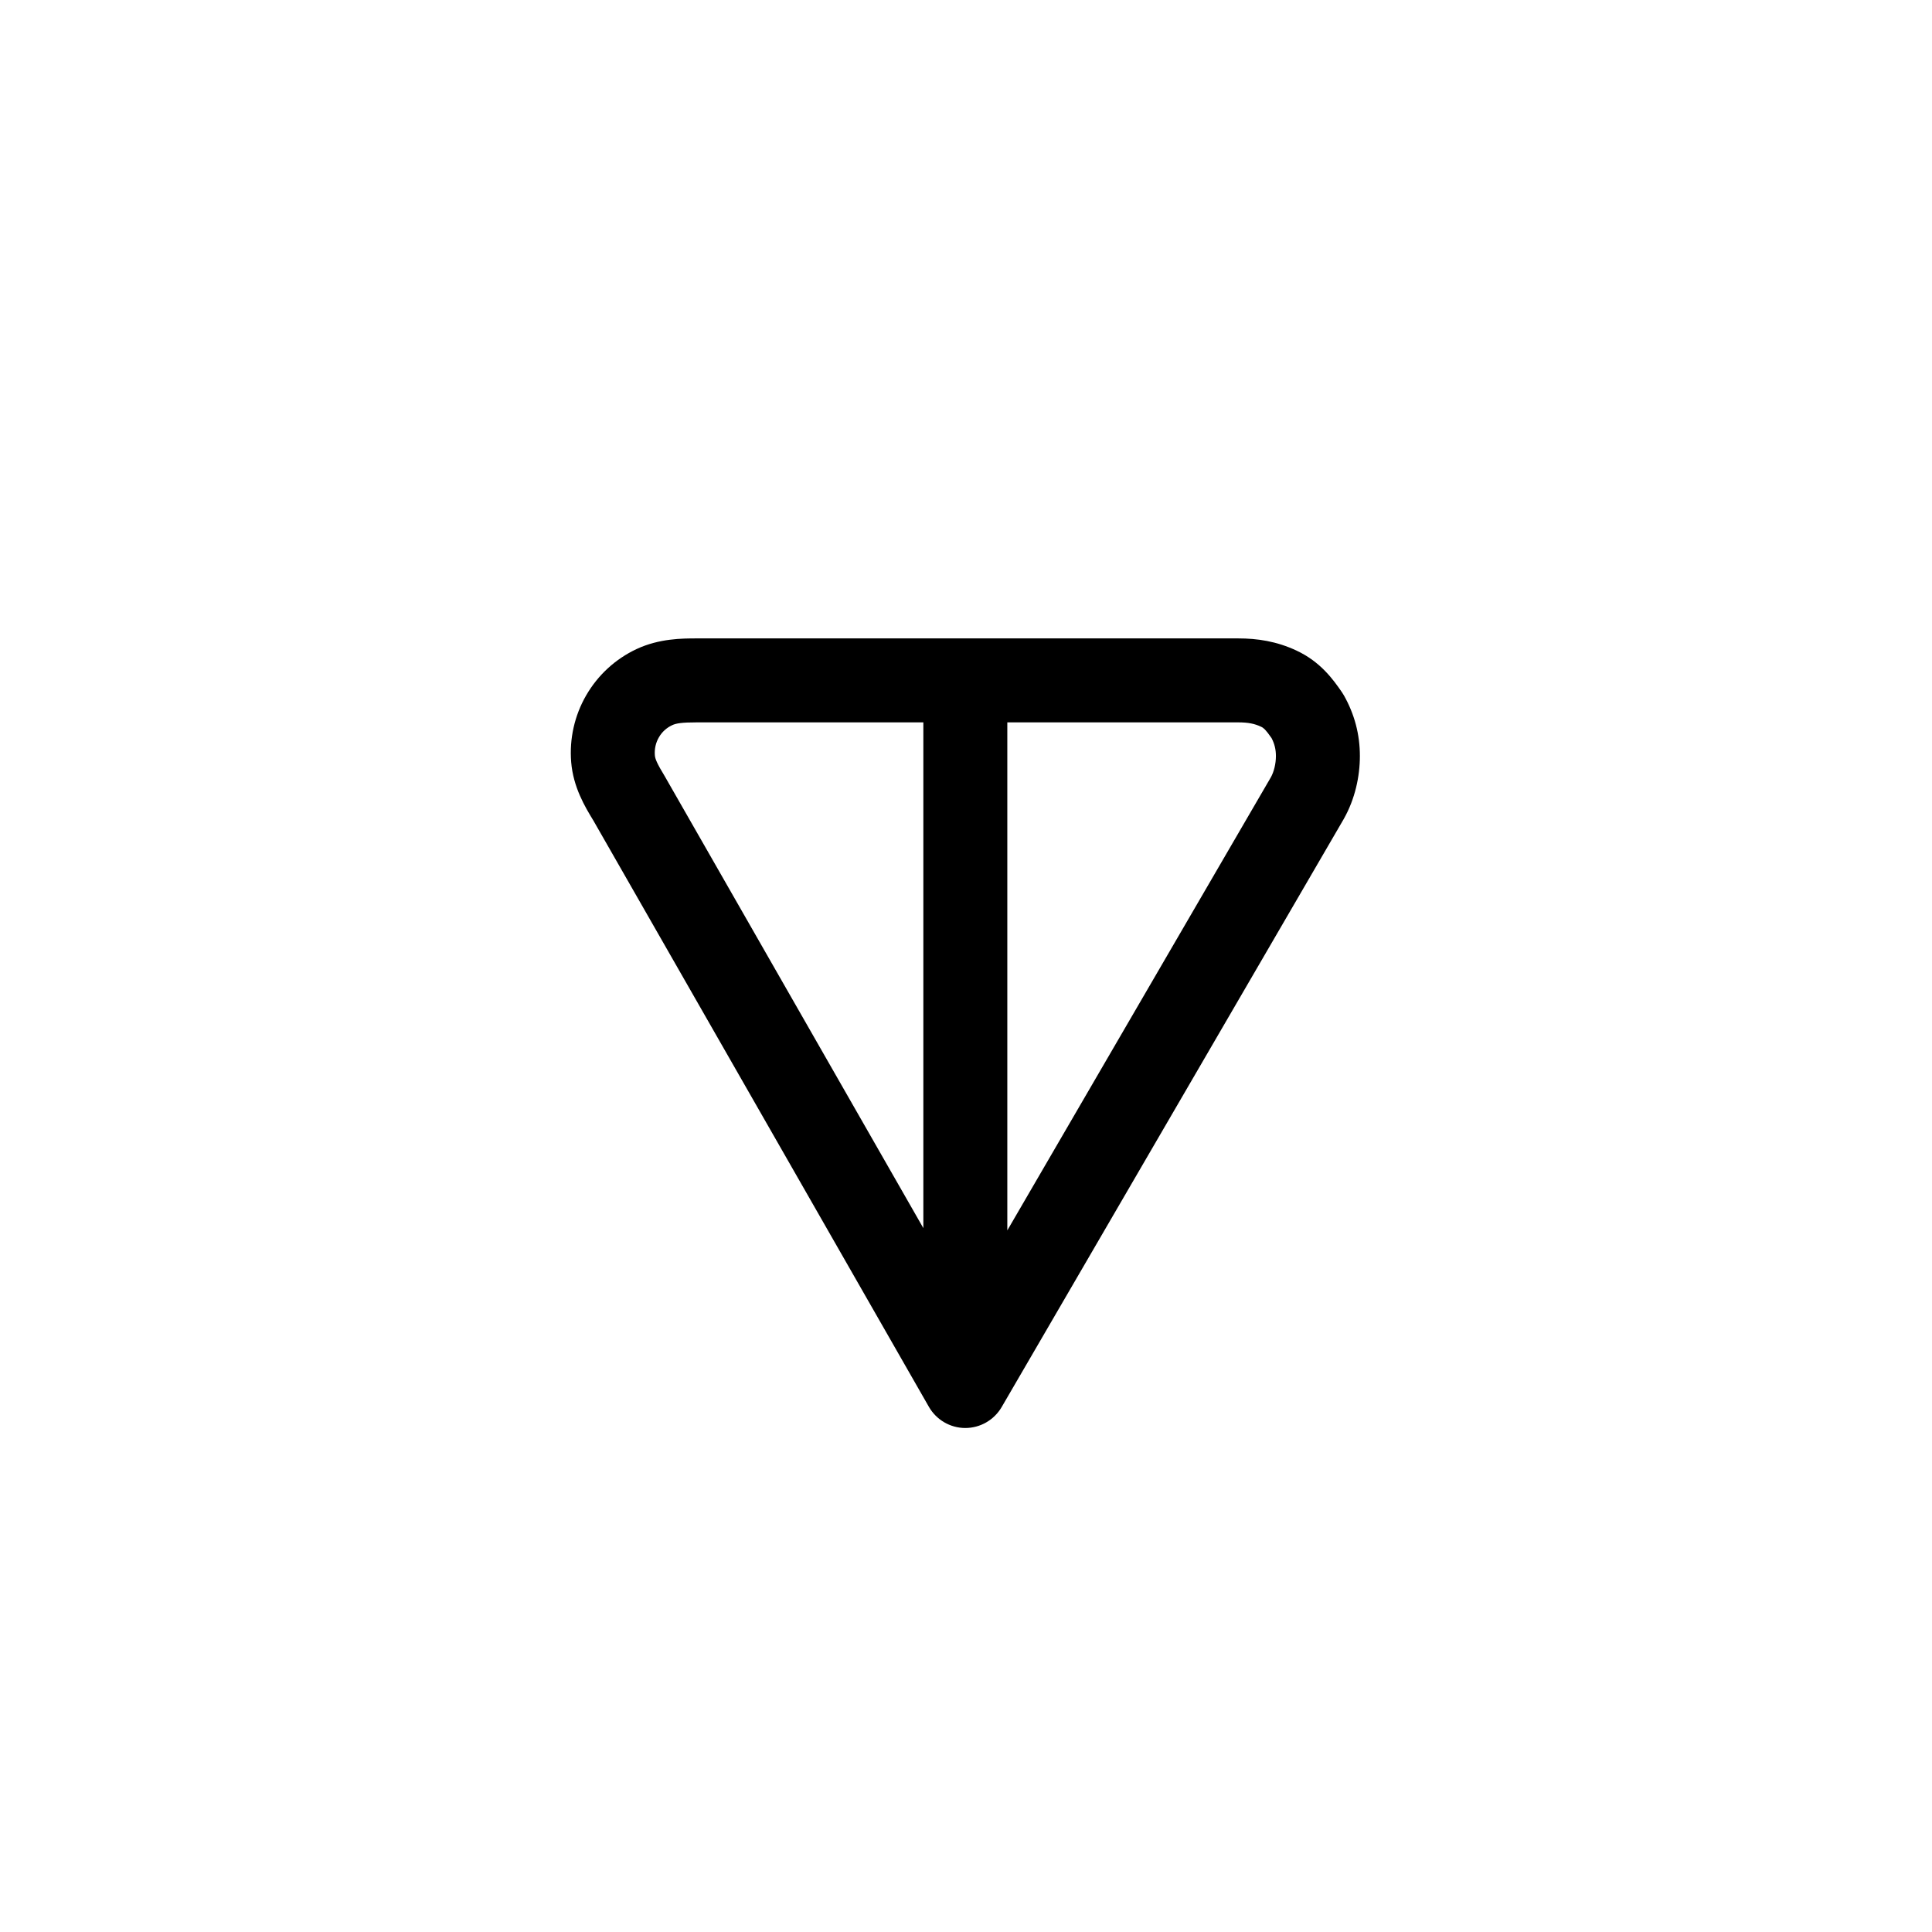 <svg width="1em" height="1em" viewBox="0 0 39 39" fill="none" xmlns="http://www.w3.org/2000/svg">
<!-- <path d="M19.4865 39C30.2486 39 38.973 30.2696 38.973 19.5C38.973 8.73045 30.2486 0 19.4865 0C8.7244 0 0 8.73045 0 19.5C0 30.2696 8.7244 39 19.4865 39Z" fill="#0088CC"/> -->
<path fill-rule="evenodd" clip-rule="evenodd" d="M14.064 12.887H24.994C25.38 12.887 25.767 12.944 26.17 13.132C26.654 13.358 26.911 13.714 27.091 13.977C27.105 13.997 27.118 14.018 27.13 14.04C27.342 14.417 27.451 14.823 27.451 15.261C27.451 15.676 27.352 16.129 27.13 16.524C27.128 16.527 27.126 16.531 27.124 16.535L20.219 28.405C20.066 28.666 19.786 28.827 19.483 28.826C19.181 28.825 18.902 28.662 18.751 28.399L11.973 16.555C11.971 16.552 11.969 16.549 11.967 16.546C11.812 16.29 11.572 15.894 11.53 15.384C11.492 14.914 11.597 14.444 11.833 14.036C12.069 13.628 12.423 13.302 12.85 13.102C13.308 12.888 13.772 12.887 14.064 12.887ZM18.639 14.582H14.064C13.764 14.582 13.648 14.601 13.568 14.639C13.456 14.691 13.362 14.776 13.3 14.885C13.237 14.993 13.209 15.119 13.219 15.245C13.225 15.317 13.254 15.399 13.428 15.685C13.431 15.691 13.435 15.697 13.438 15.703L18.639 24.791V14.582ZM20.334 14.582V24.837L25.655 15.689C25.715 15.58 25.756 15.422 25.756 15.261C25.756 15.13 25.729 15.016 25.668 14.899C25.605 14.808 25.566 14.76 25.534 14.726C25.506 14.698 25.485 14.683 25.454 14.669C25.329 14.61 25.2 14.582 24.994 14.582H20.334Z" fill="currentColor"/>
</svg>
